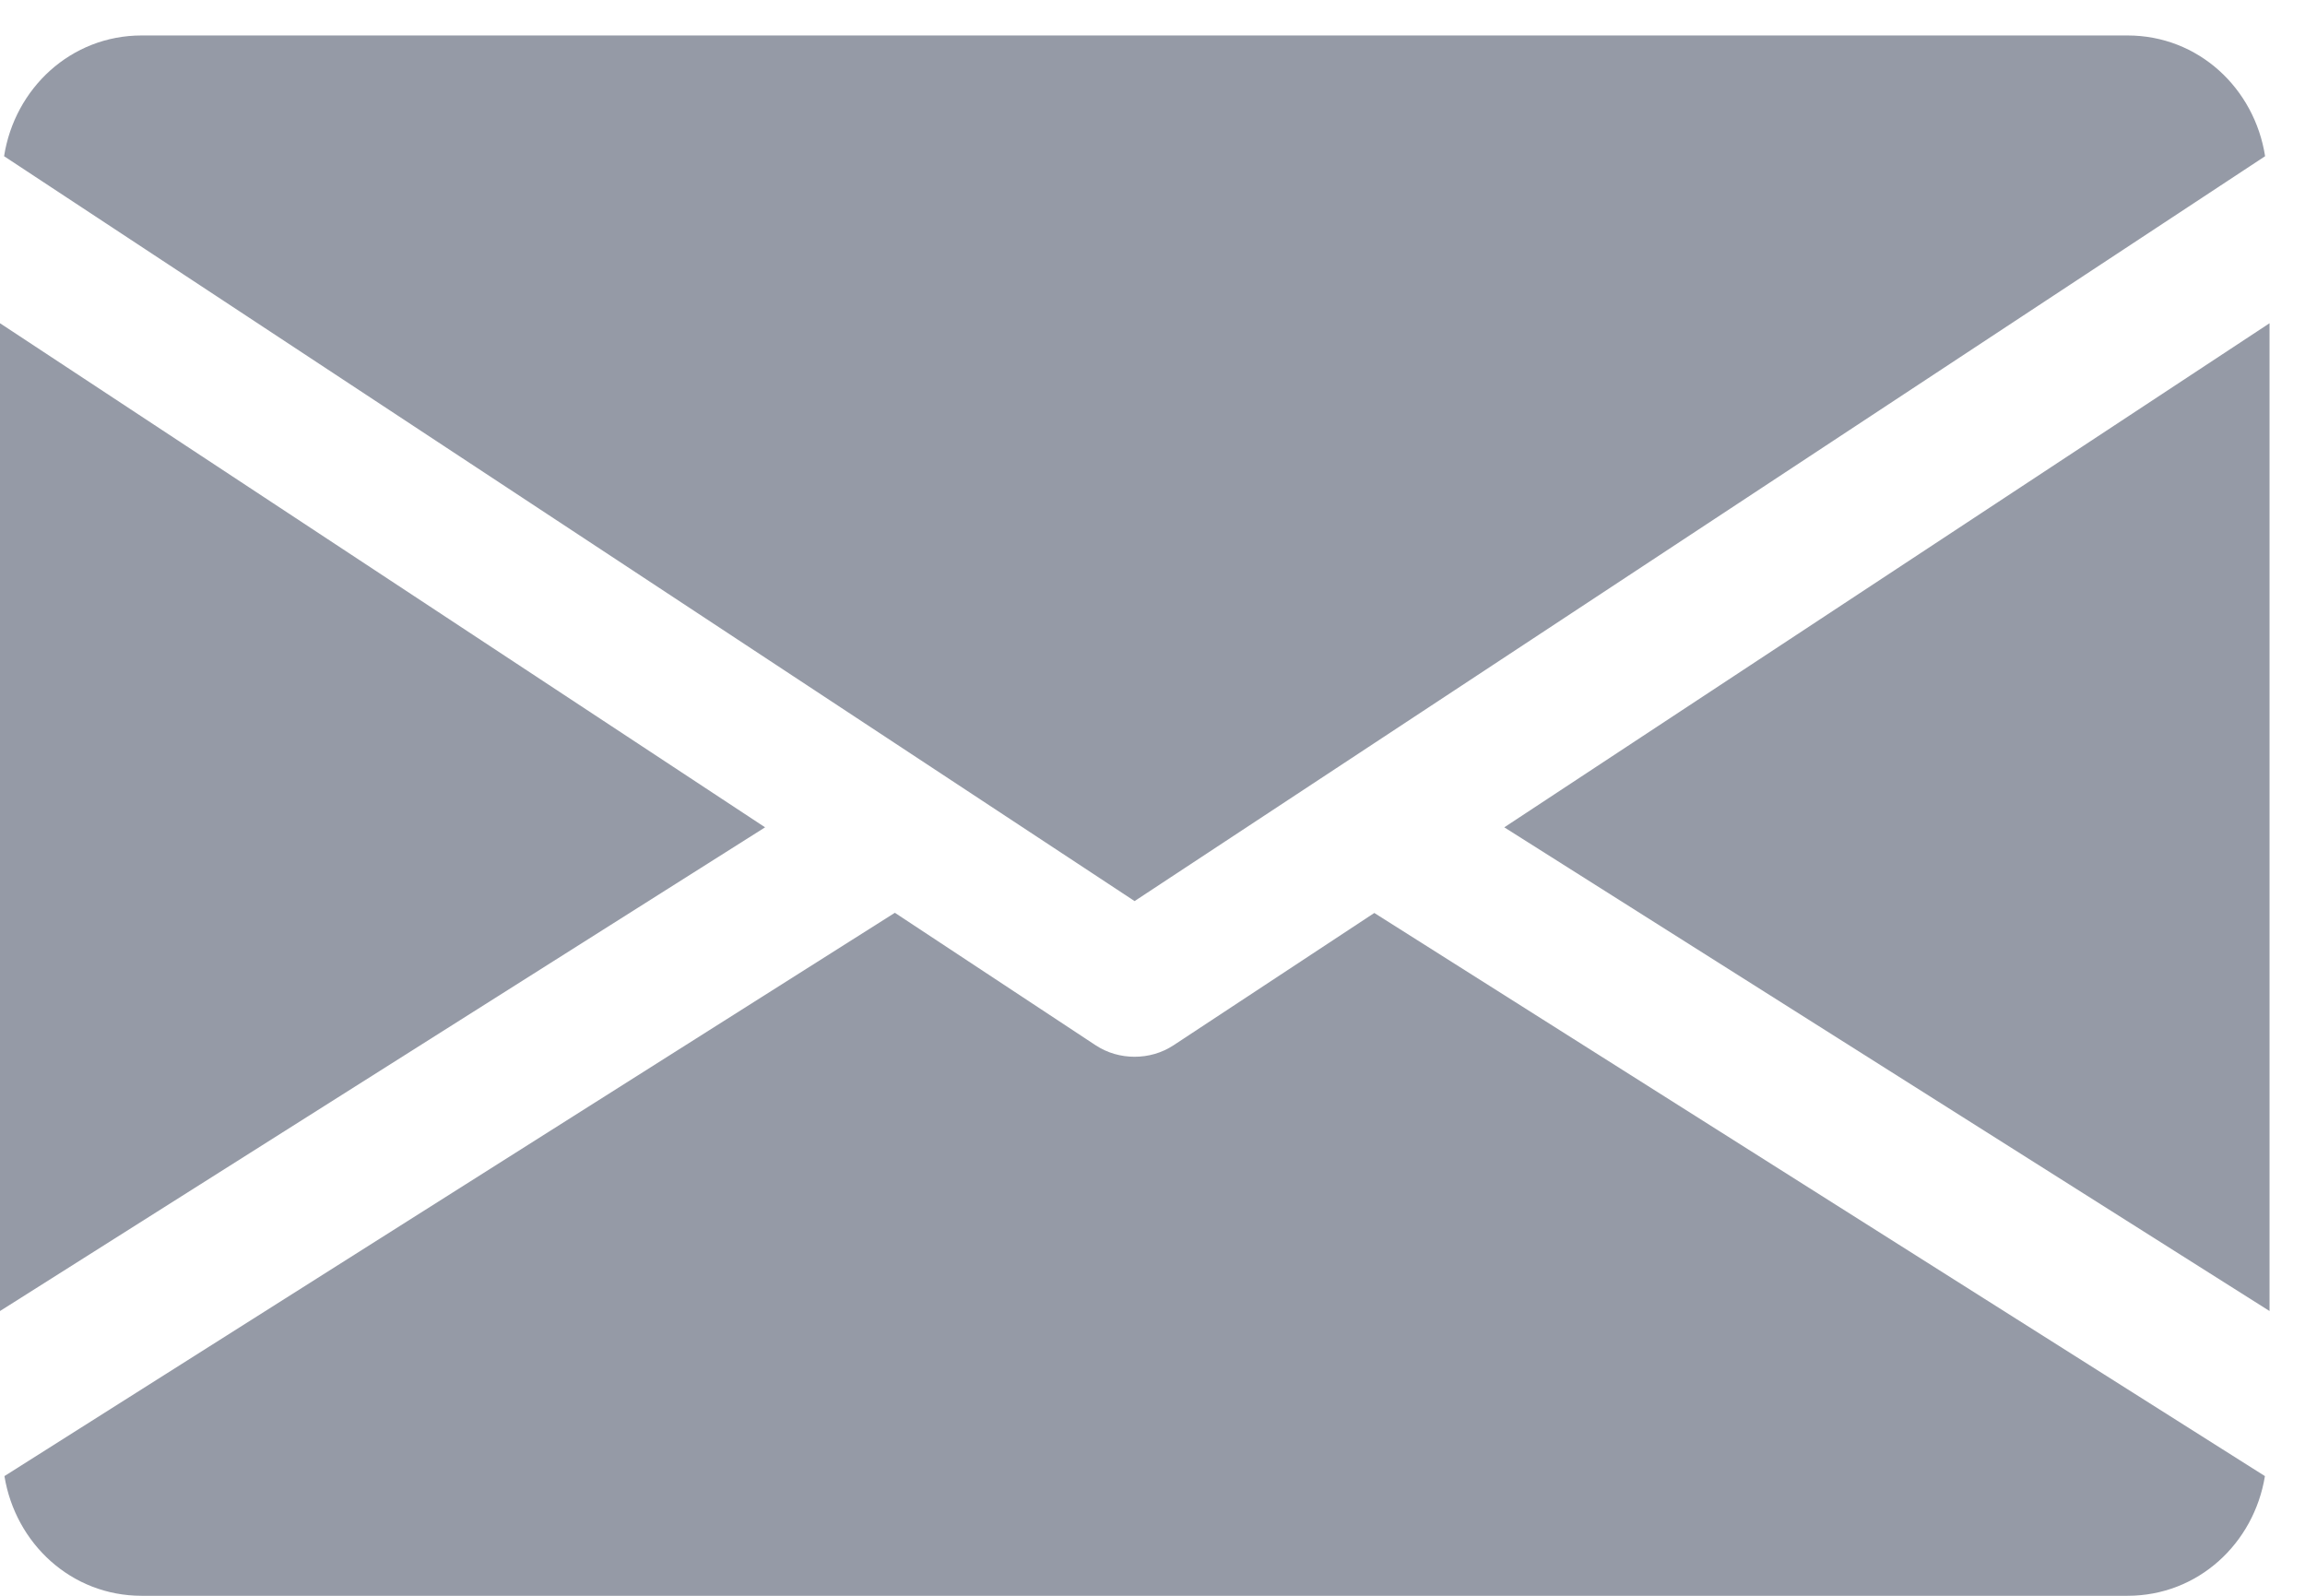 <svg viewBox="0 0 13 9" fill="none" xmlns="http://www.w3.org/2000/svg">
<path d="M8.484 4.666L12.8 7.394V1.823L8.484 4.666Z" fill="#959AA6"/>
<path d="M0 1.823V7.394L4.315 4.666L0 1.823Z" fill="#959AA6"/>
<path d="M11.999 0.2H0.799C0.4 0.2 0.083 0.498 0.023 0.881L6.399 5.082L12.775 0.881C12.715 0.498 12.399 0.2 11.999 0.2Z" fill="#959AA6"/>
<path d="M7.751 5.149L6.619 5.895C6.552 5.939 6.476 5.96 6.399 5.96C6.322 5.96 6.246 5.939 6.179 5.895L5.047 5.148L0.025 8.325C0.087 8.705 0.402 9 0.799 9H11.999C12.397 9 12.712 8.705 12.774 8.325L7.751 5.149Z" fill="#959AA6"/>
</svg>
